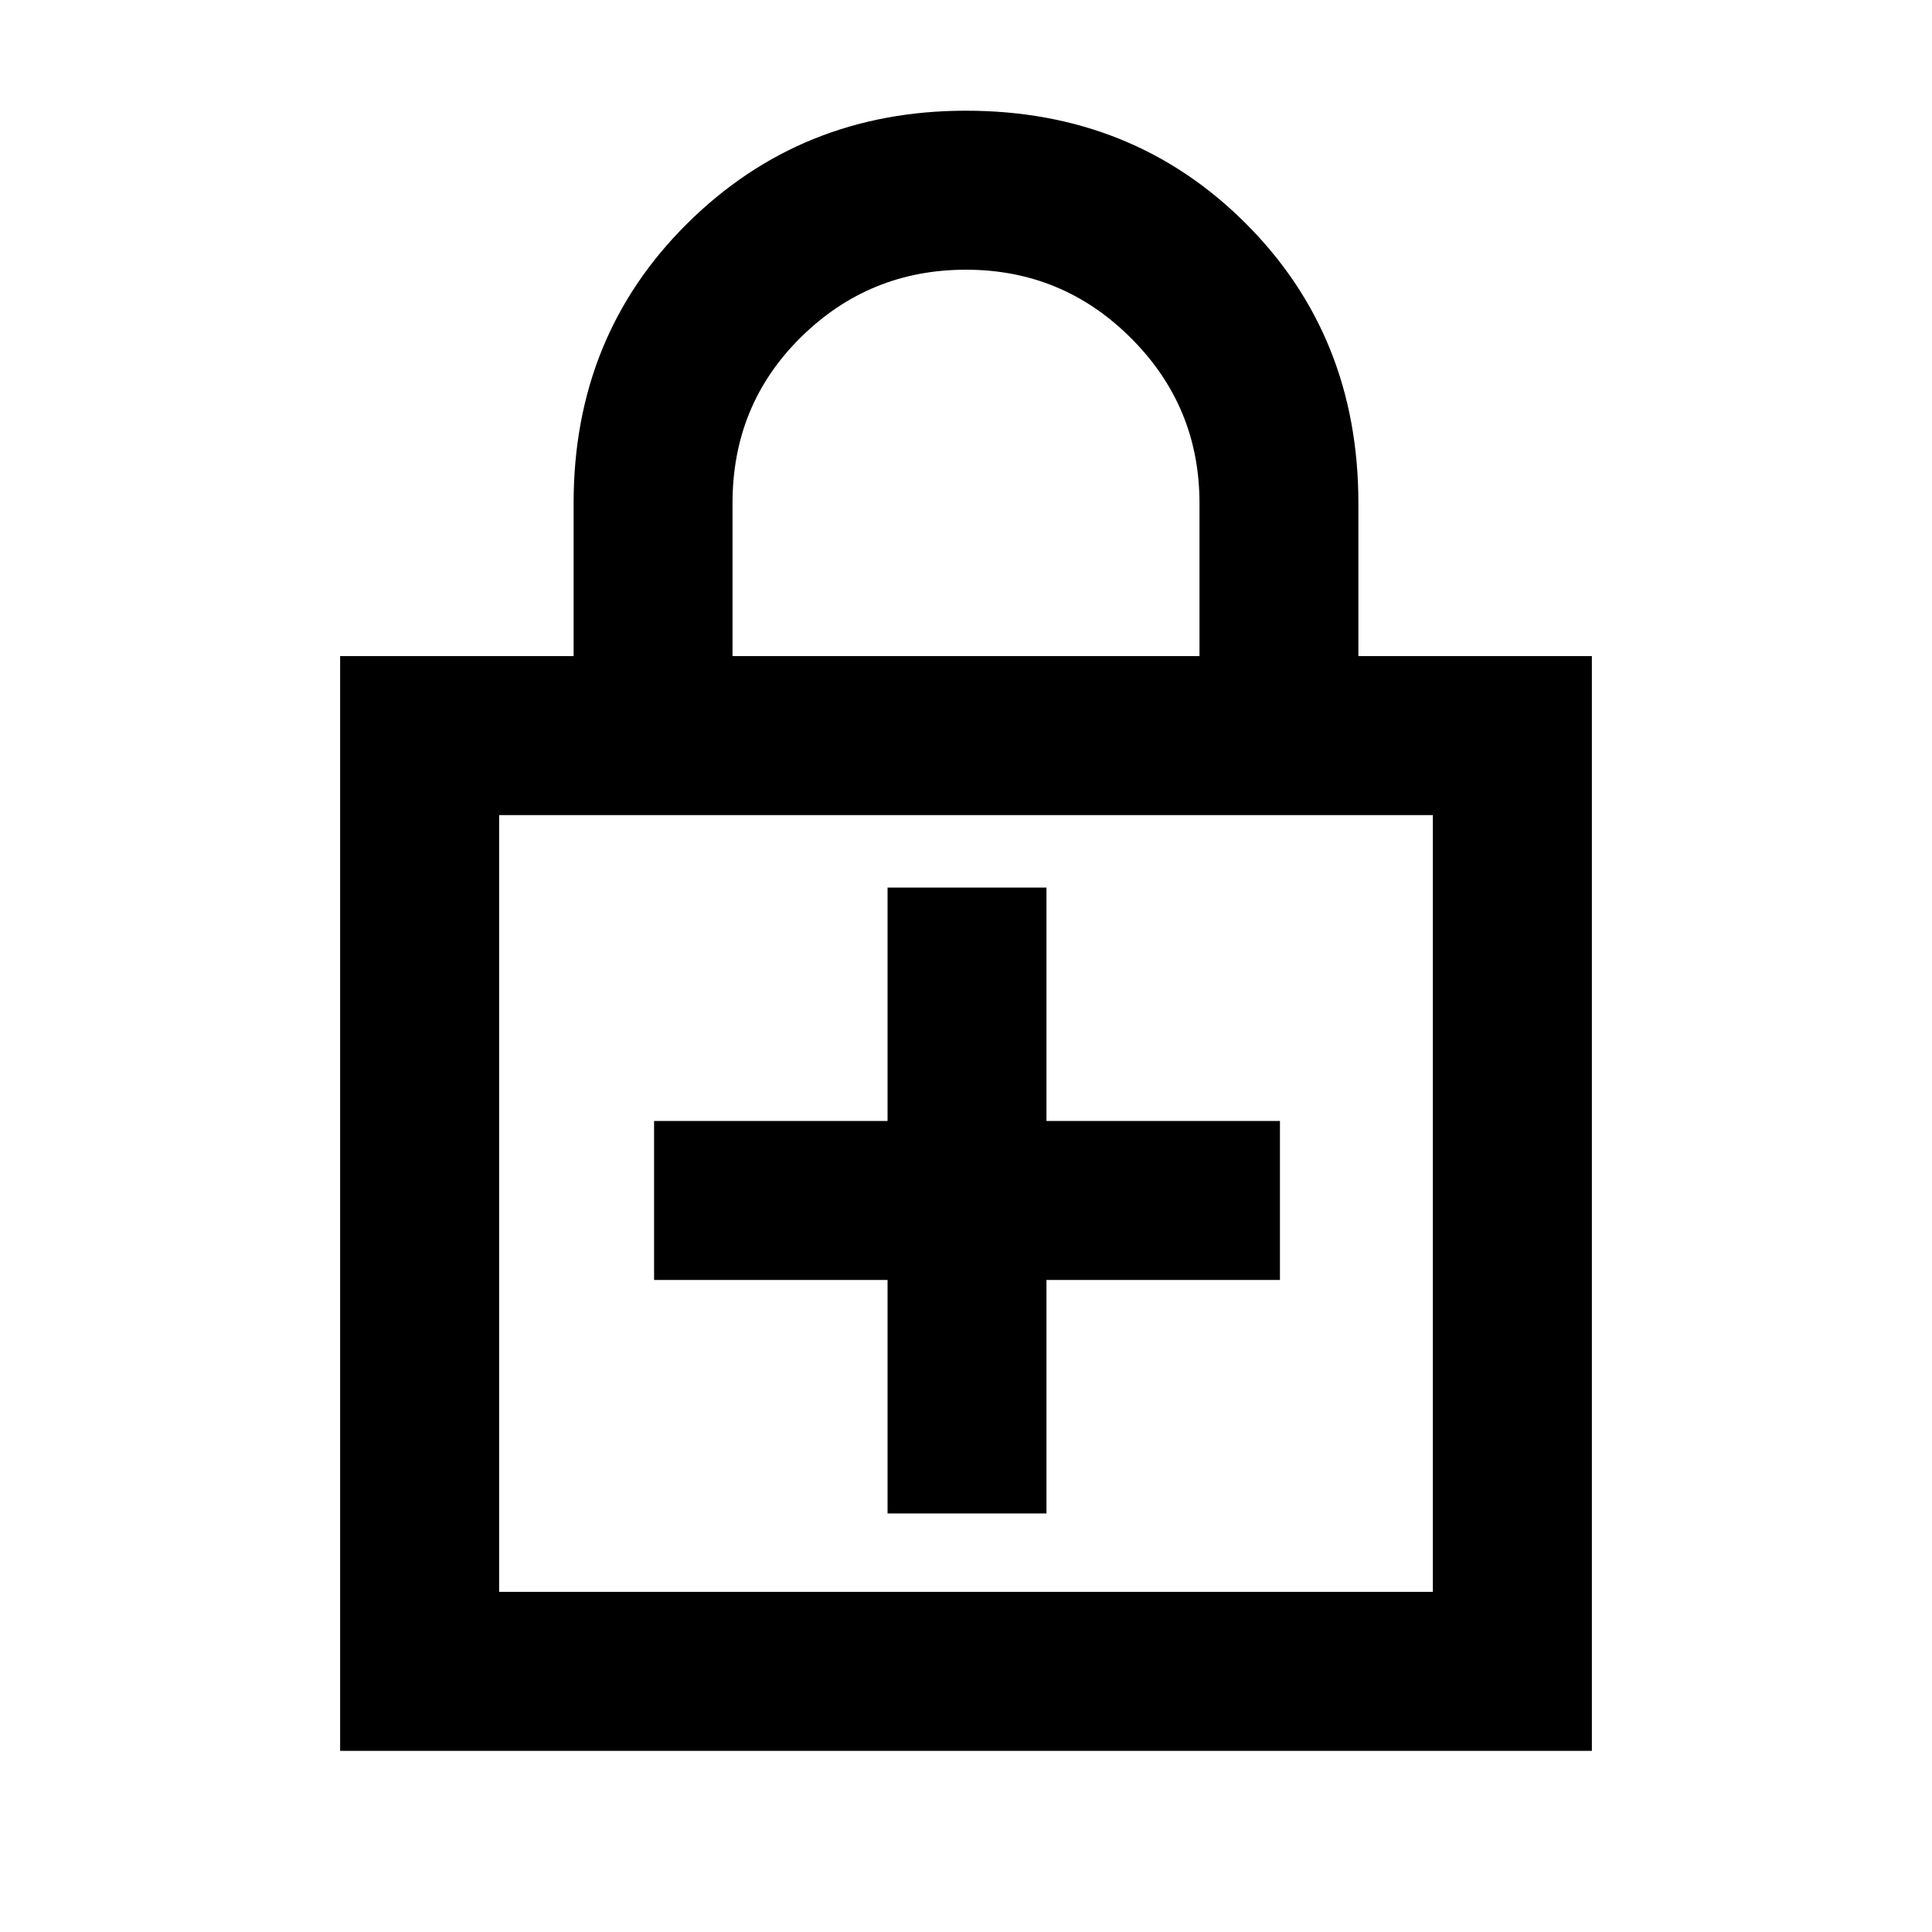 <svg xmlns="http://www.w3.org/2000/svg" height="20" width="20"><path d="M3.521 18.125V6.792h2.417V5.208q0-1.729 1.177-2.895Q8.292 1.146 10 1.146q1.729 0 2.896 1.167 1.166 1.166 1.166 2.895v1.584h2.417v11.333ZM7.583 6.792h4.834V5.208q0-1-.709-1.708Q11 2.792 10 2.792t-1.708.698q-.709.698-.709 1.718Zm-2.416 9.687h9.666V8.438H5.167Zm4.021-.812h1.645V13.25h2.417v-1.646h-2.417V9.188H9.188v2.416H6.771v1.646h2.417Zm-4.021.812V8.438v8.041Z"/></svg>